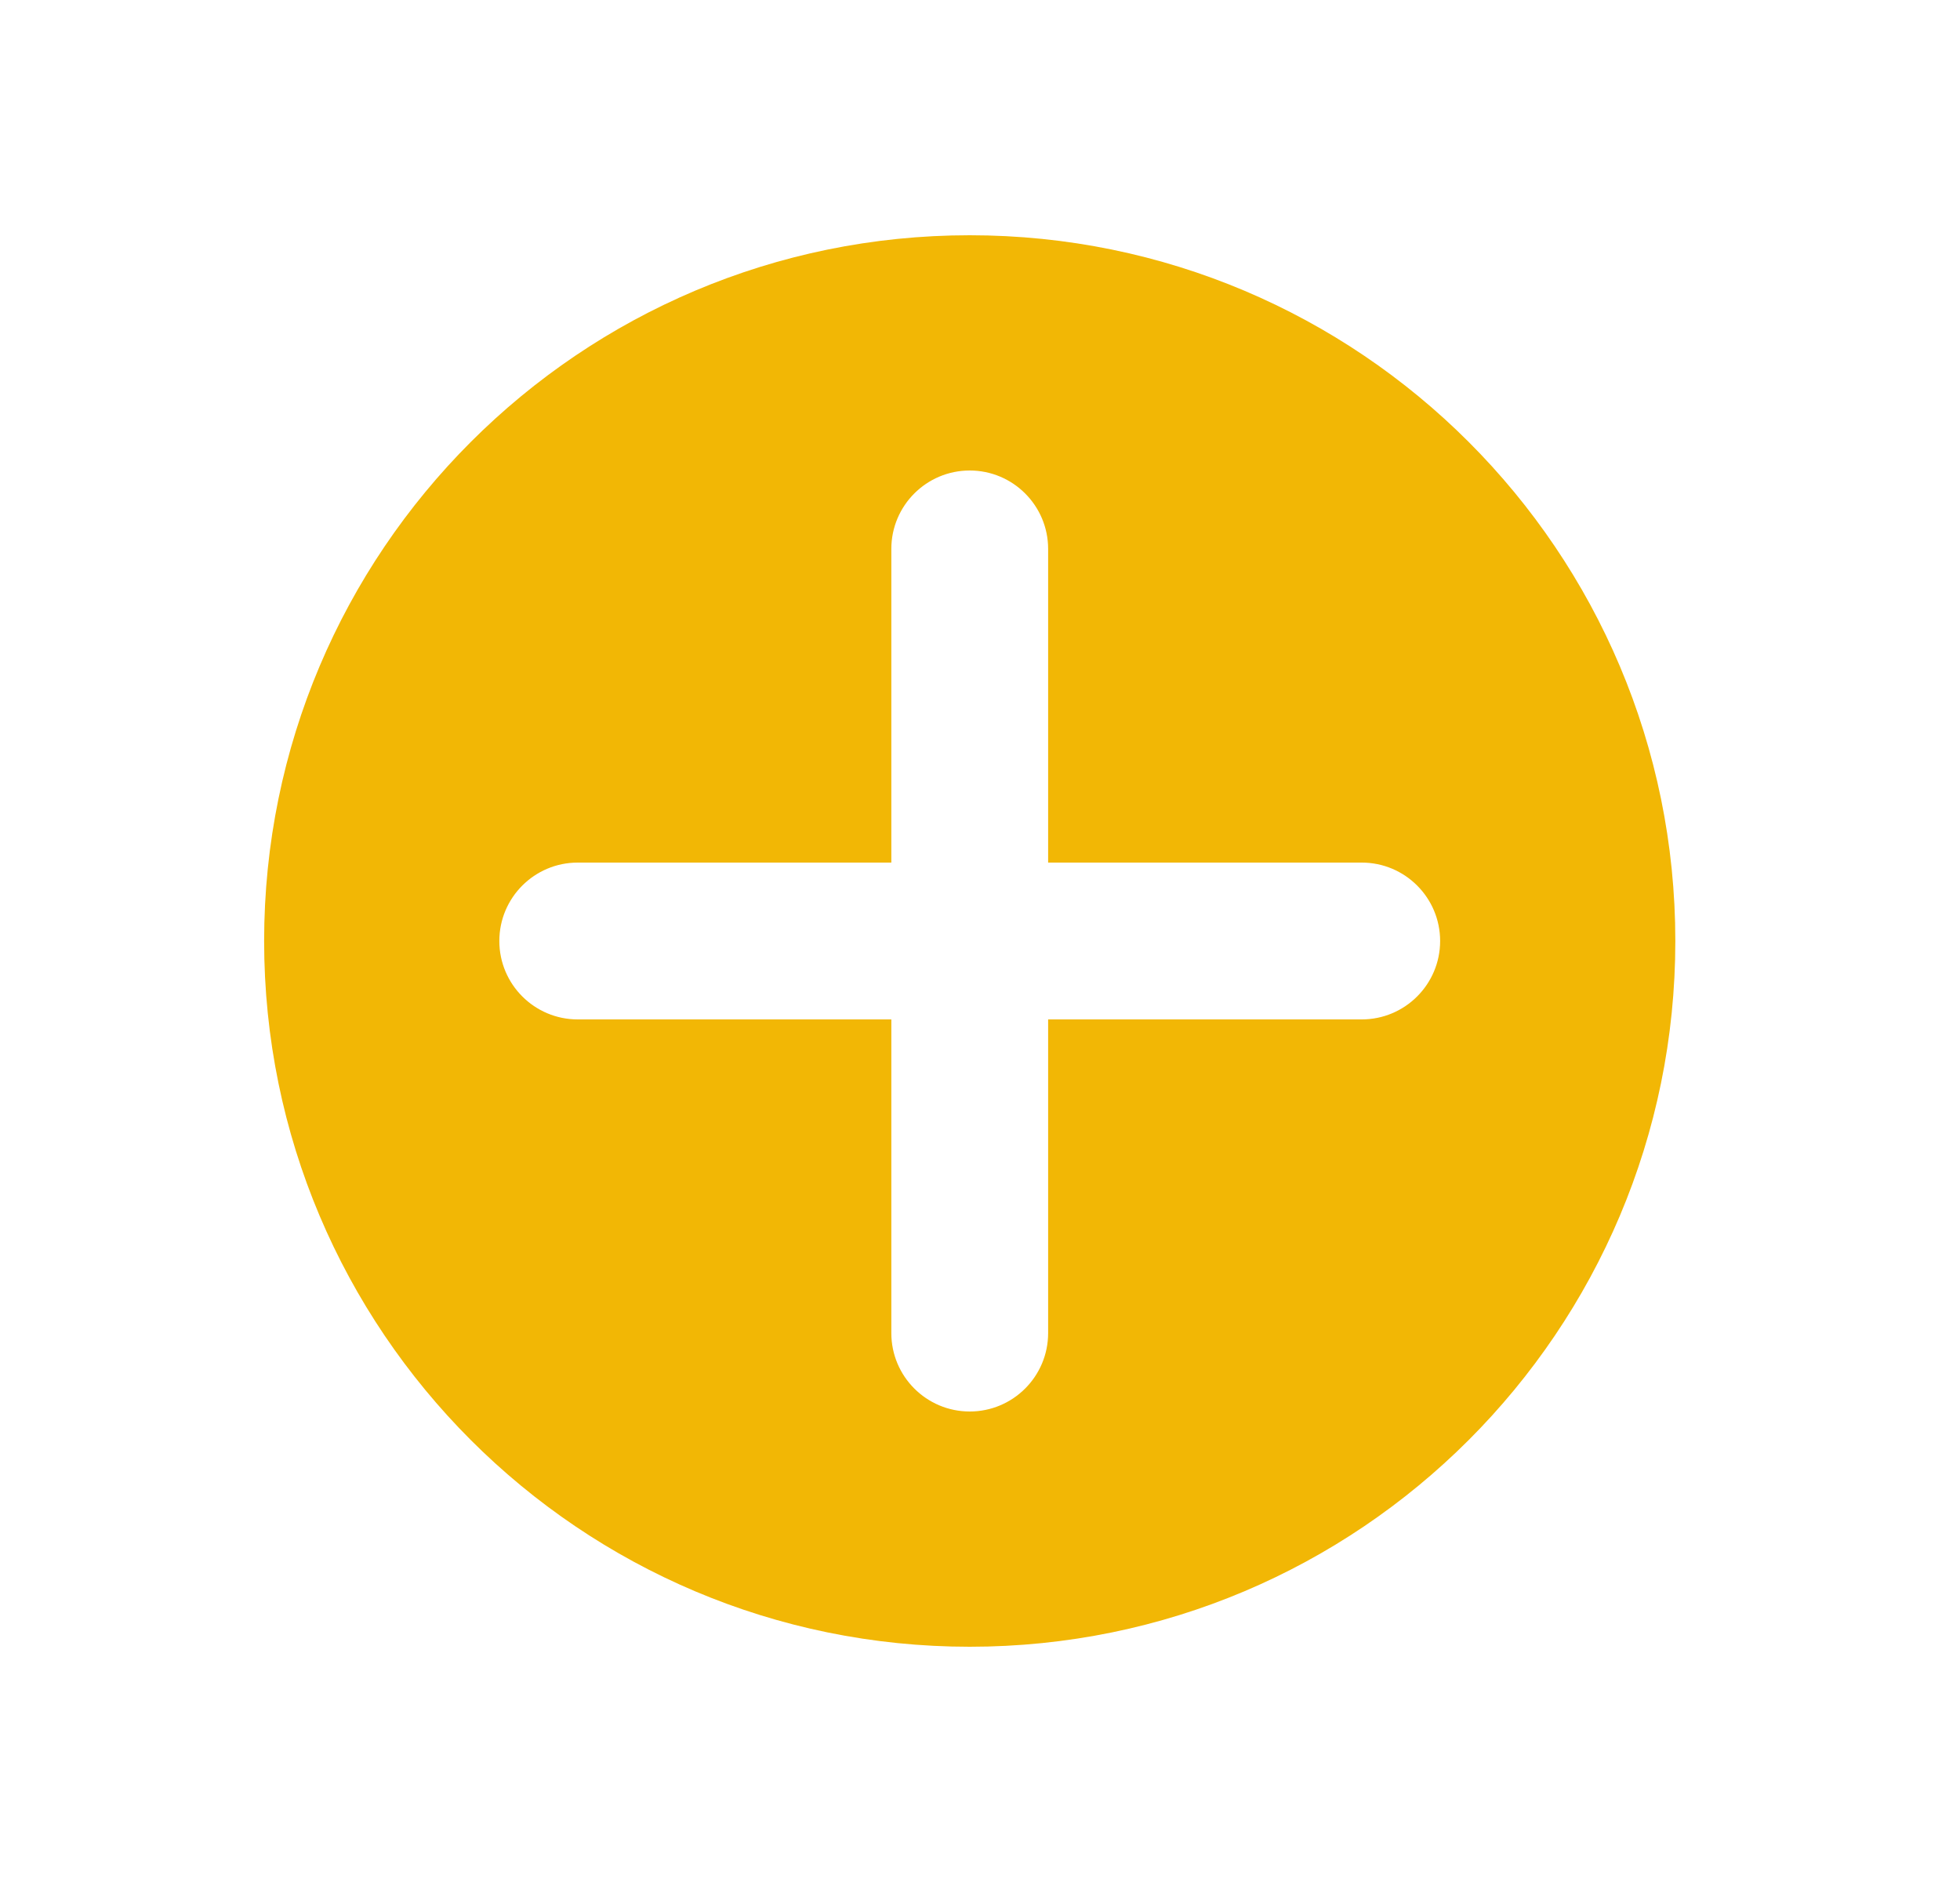 <svg width="25" height="24" viewBox="0 0 25 24" fill="none" xmlns="http://www.w3.org/2000/svg">
<path fill-rule="evenodd" clip-rule="evenodd" d="M21.369 12C21.369 16.971 17.34 21 12.369 21C7.399 21 3.369 16.971 3.369 12C3.369 7.029 7.399 3 12.369 3C17.34 3 21.369 7.029 21.369 12ZM12.369 18C11.817 18 11.369 17.552 11.369 17V13H7.369C6.817 13 6.369 12.552 6.369 12C6.369 11.448 6.817 11 7.369 11H11.369V7C11.369 6.448 11.817 6 12.369 6C12.921 6 13.369 6.448 13.369 7V11H17.369C17.921 11 18.369 11.448 18.369 12C18.369 12.552 17.921 13 17.369 13H13.369V17C13.369 17.552 12.921 18 12.369 18Z" fill="#F2B705"/>
</svg>

